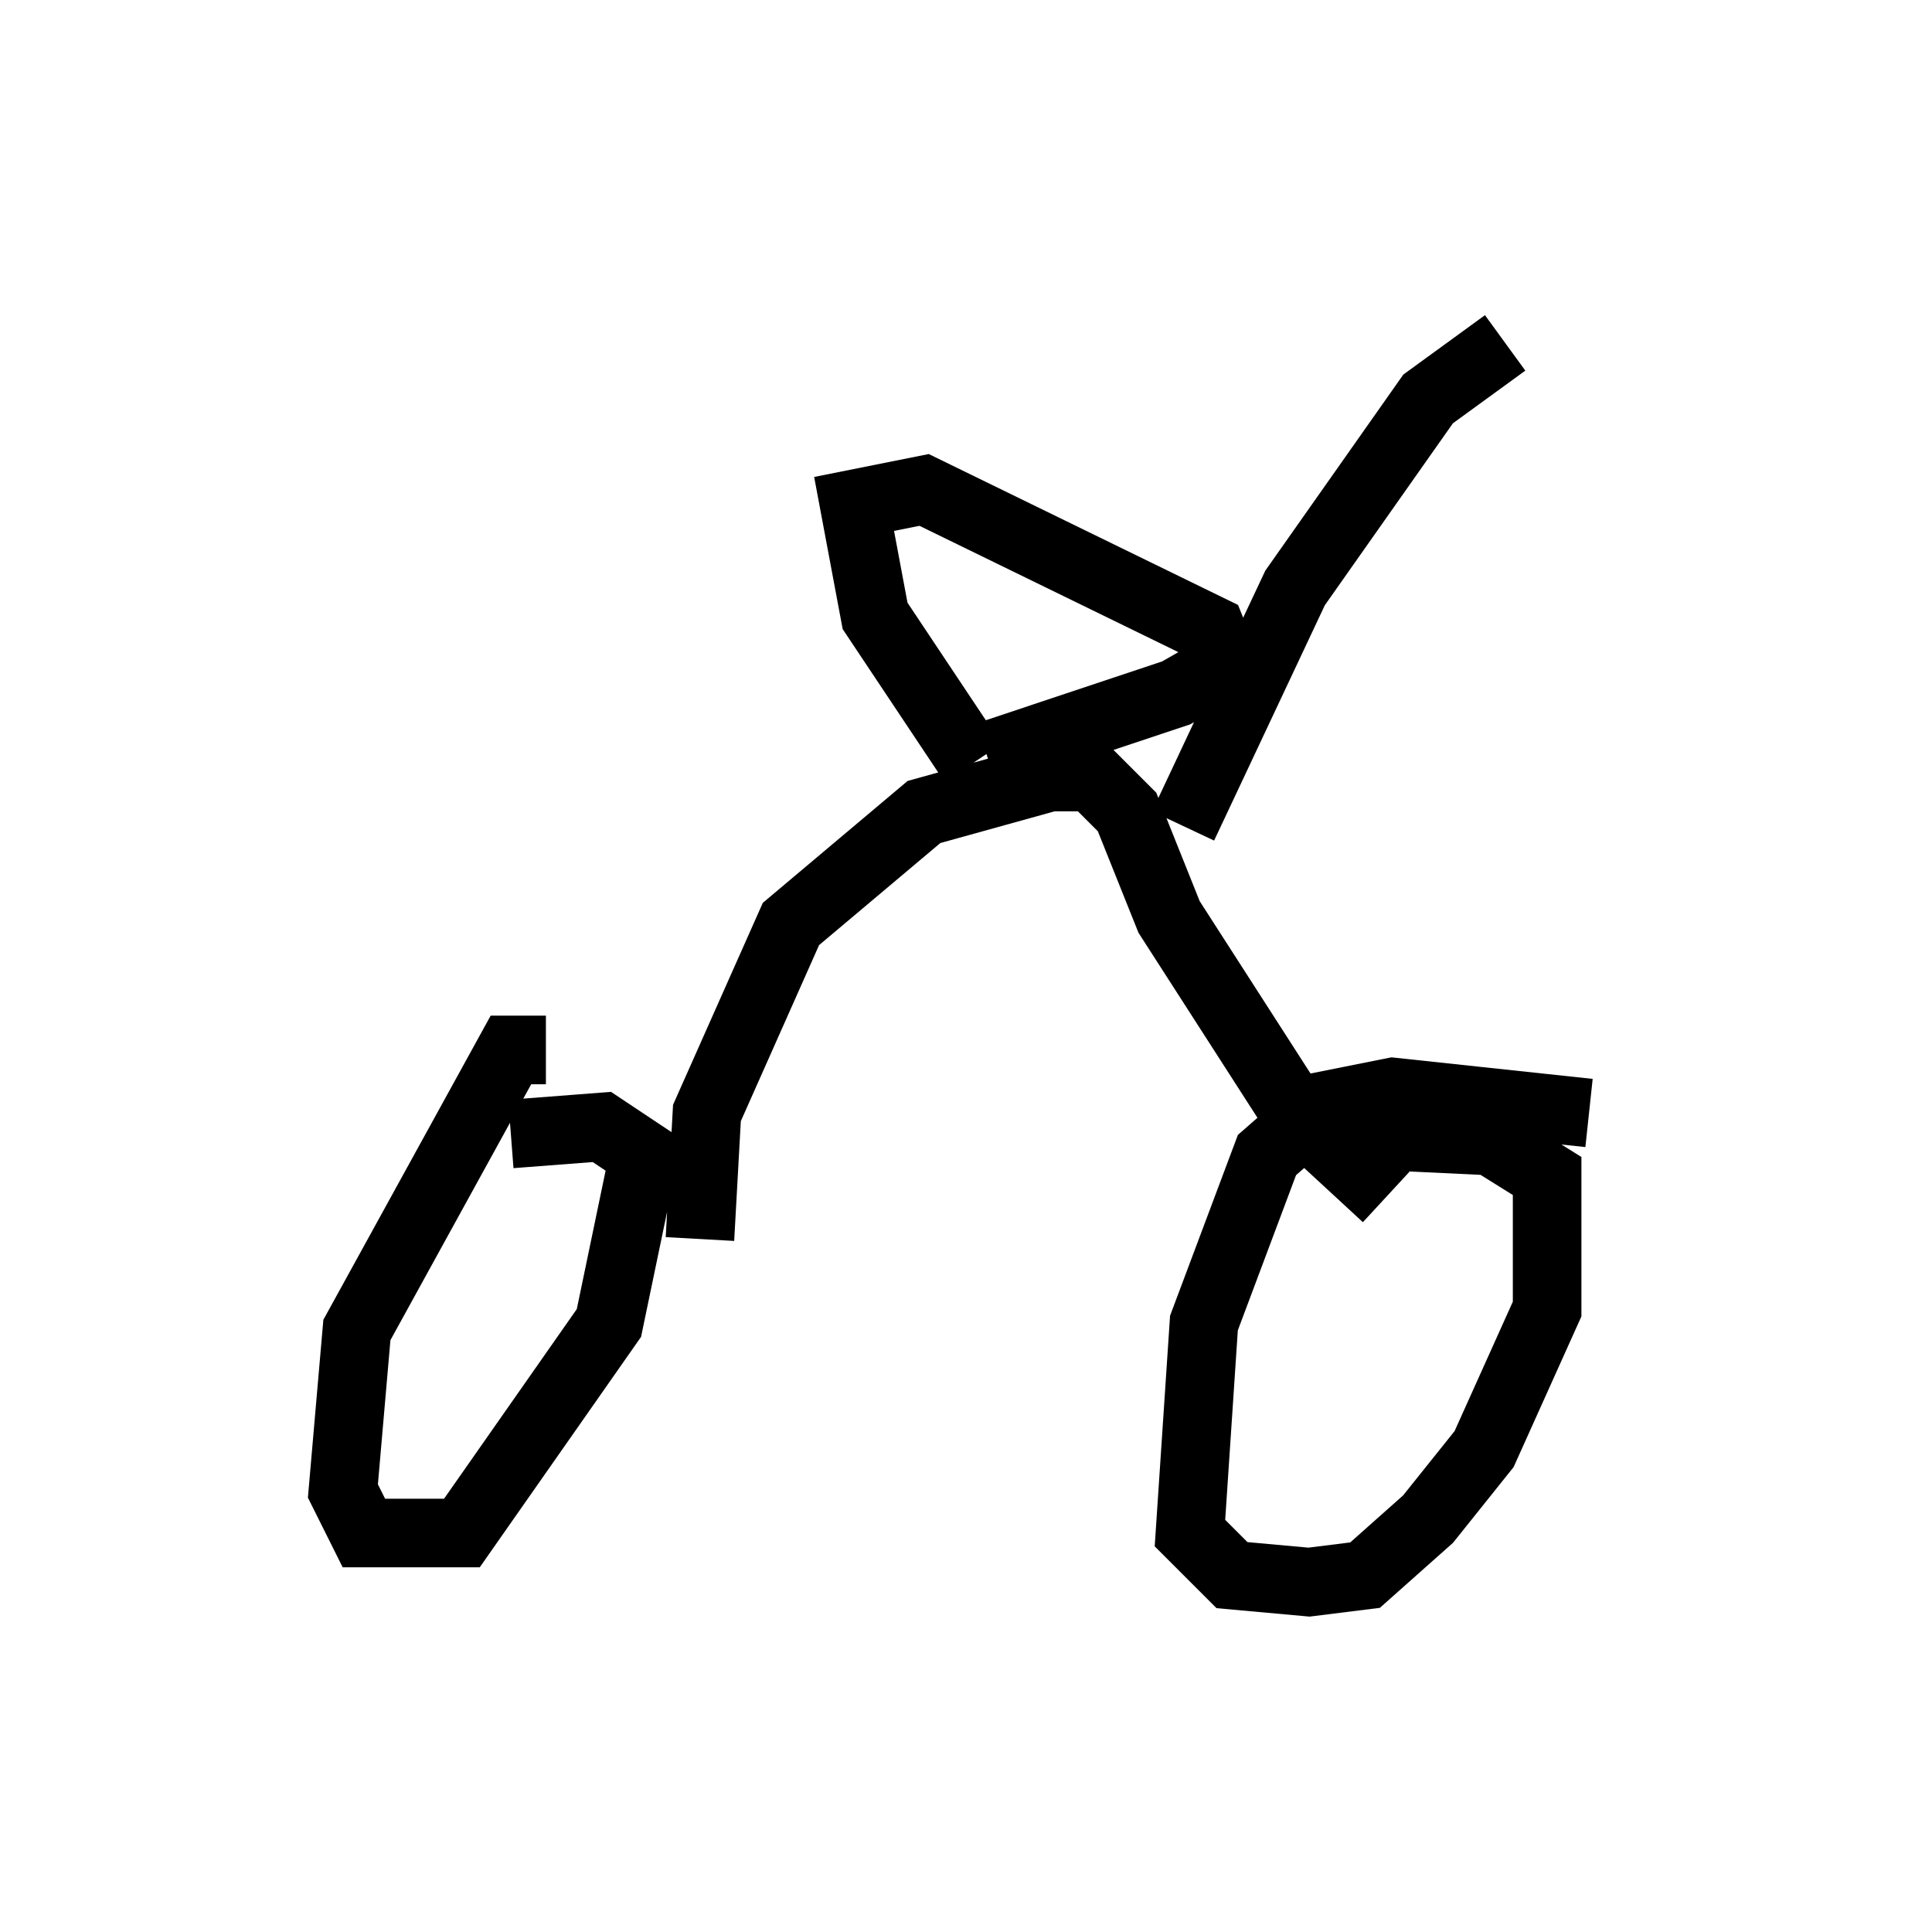 <?xml version="1.0" encoding="utf-8" ?>
<svg baseProfile="full" height="28.069" version="1.1" width="28.171" xmlns="http://www.w3.org/2000/svg" xmlns:ev="http://www.w3.org/2001/xml-events" xmlns:xlink="http://www.w3.org/1999/xlink"><defs /><rect fill="white" height="28.069" width="28.171" x="0" y="0" /><path d="M8.675, 15.923 m-0.715, -0.613 l-0.51, 0.0 -2.246, 4.083 l-0.204, 2.348 0.306, 0.613 l1.429, 0.0 2.144, -3.063 l0.51, -2.45 -0.613, -0.408 l-1.327, 0.102 m15.721, -0.306 l-2.858, -0.306 -1.021, 0.204 l-0.817, 0.715 -0.919, 2.45 l-0.204, 3.063 0.613, 0.613 l1.123, 0.102 0.817, -0.102 l0.919, -0.817 0.817, -1.021 l0.919, -2.042 0.0, -1.94 l-0.817, -0.51 -2.144, -0.102 m-9.392, 1.531 l0.102, -1.838 1.225, -2.756 l1.94, -1.633 1.838, -0.51 l0.613, 0.0 0.51, 0.51 l0.613, 1.531 1.838, 2.858 l1.327, 1.225 m-6.023, -6.329 l-1.429, -2.144 -0.306, -1.633 l1.021, -0.204 4.185, 2.042 l0.204, 0.51 -0.715, 0.408 l-2.756, 0.919 m2.858, 1.021 l1.633, -3.471 1.94, -2.756 l1.123, -0.817 " fill="none" stroke="black" stroke-width="1" /></svg>